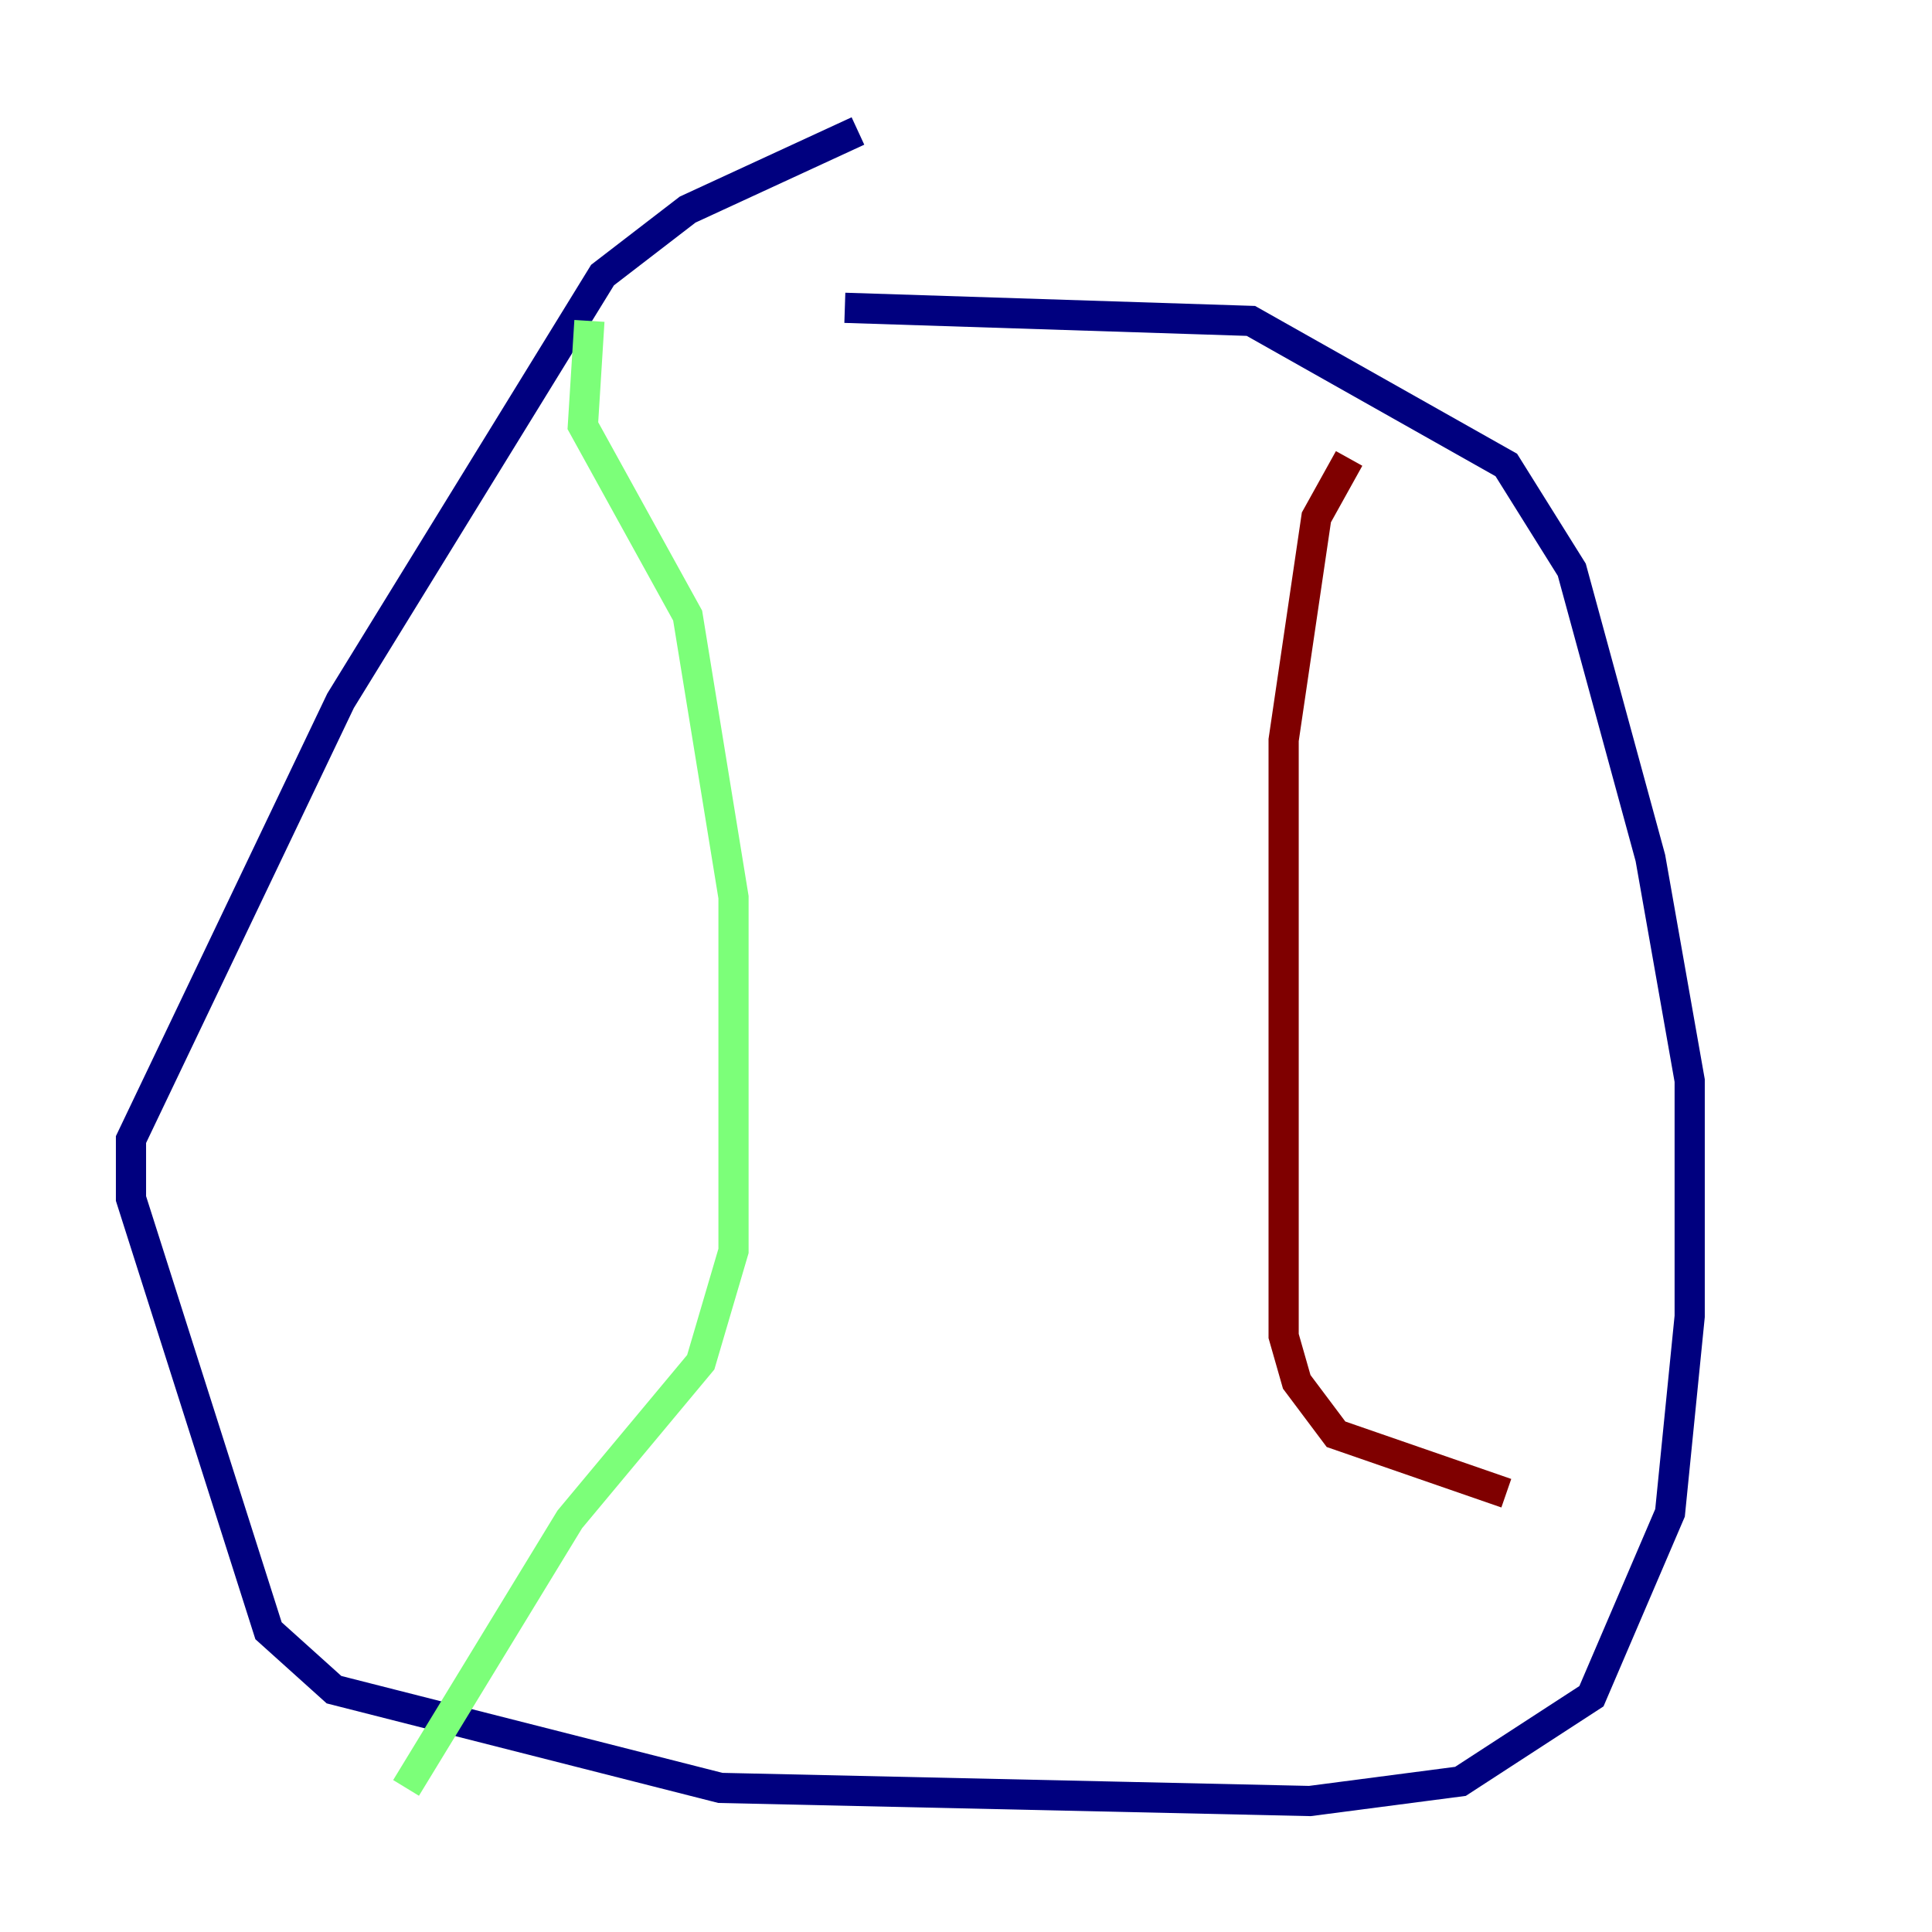 <?xml version="1.0" encoding="utf-8" ?>
<svg baseProfile="tiny" height="128" version="1.2" viewBox="0,0,128,128" width="128" xmlns="http://www.w3.org/2000/svg" xmlns:ev="http://www.w3.org/2001/xml-events" xmlns:xlink="http://www.w3.org/1999/xlink"><defs /><polyline fill="none" points="56.841,8.678 45.559,13.885 39.919,18.224 22.563,46.427 8.678,75.498 8.678,79.403 17.79,108.041 22.129,111.946 47.729,118.454 86.78,119.322 96.759,118.02 105.437,112.38 110.644,100.231 111.946,87.214 111.946,71.593 109.342,56.841 104.136,37.749 99.797,30.807 82.875,21.261 55.973,20.393" stroke="#00007f" stroke-width="2" /><polyline fill="none" points="39.051,21.261 38.617,28.203 45.559,40.786 48.597,59.444 48.597,82.875 46.427,90.251 37.749,100.664 26.902,118.454" stroke="#7cff79" stroke-width="2" /><polyline fill="none" points="89.383,30.373 87.214,34.278 85.044,49.031 85.044,88.515 85.912,91.552 88.515,95.024 99.797,98.929" stroke="#7f0000" stroke-width="2" /></svg>